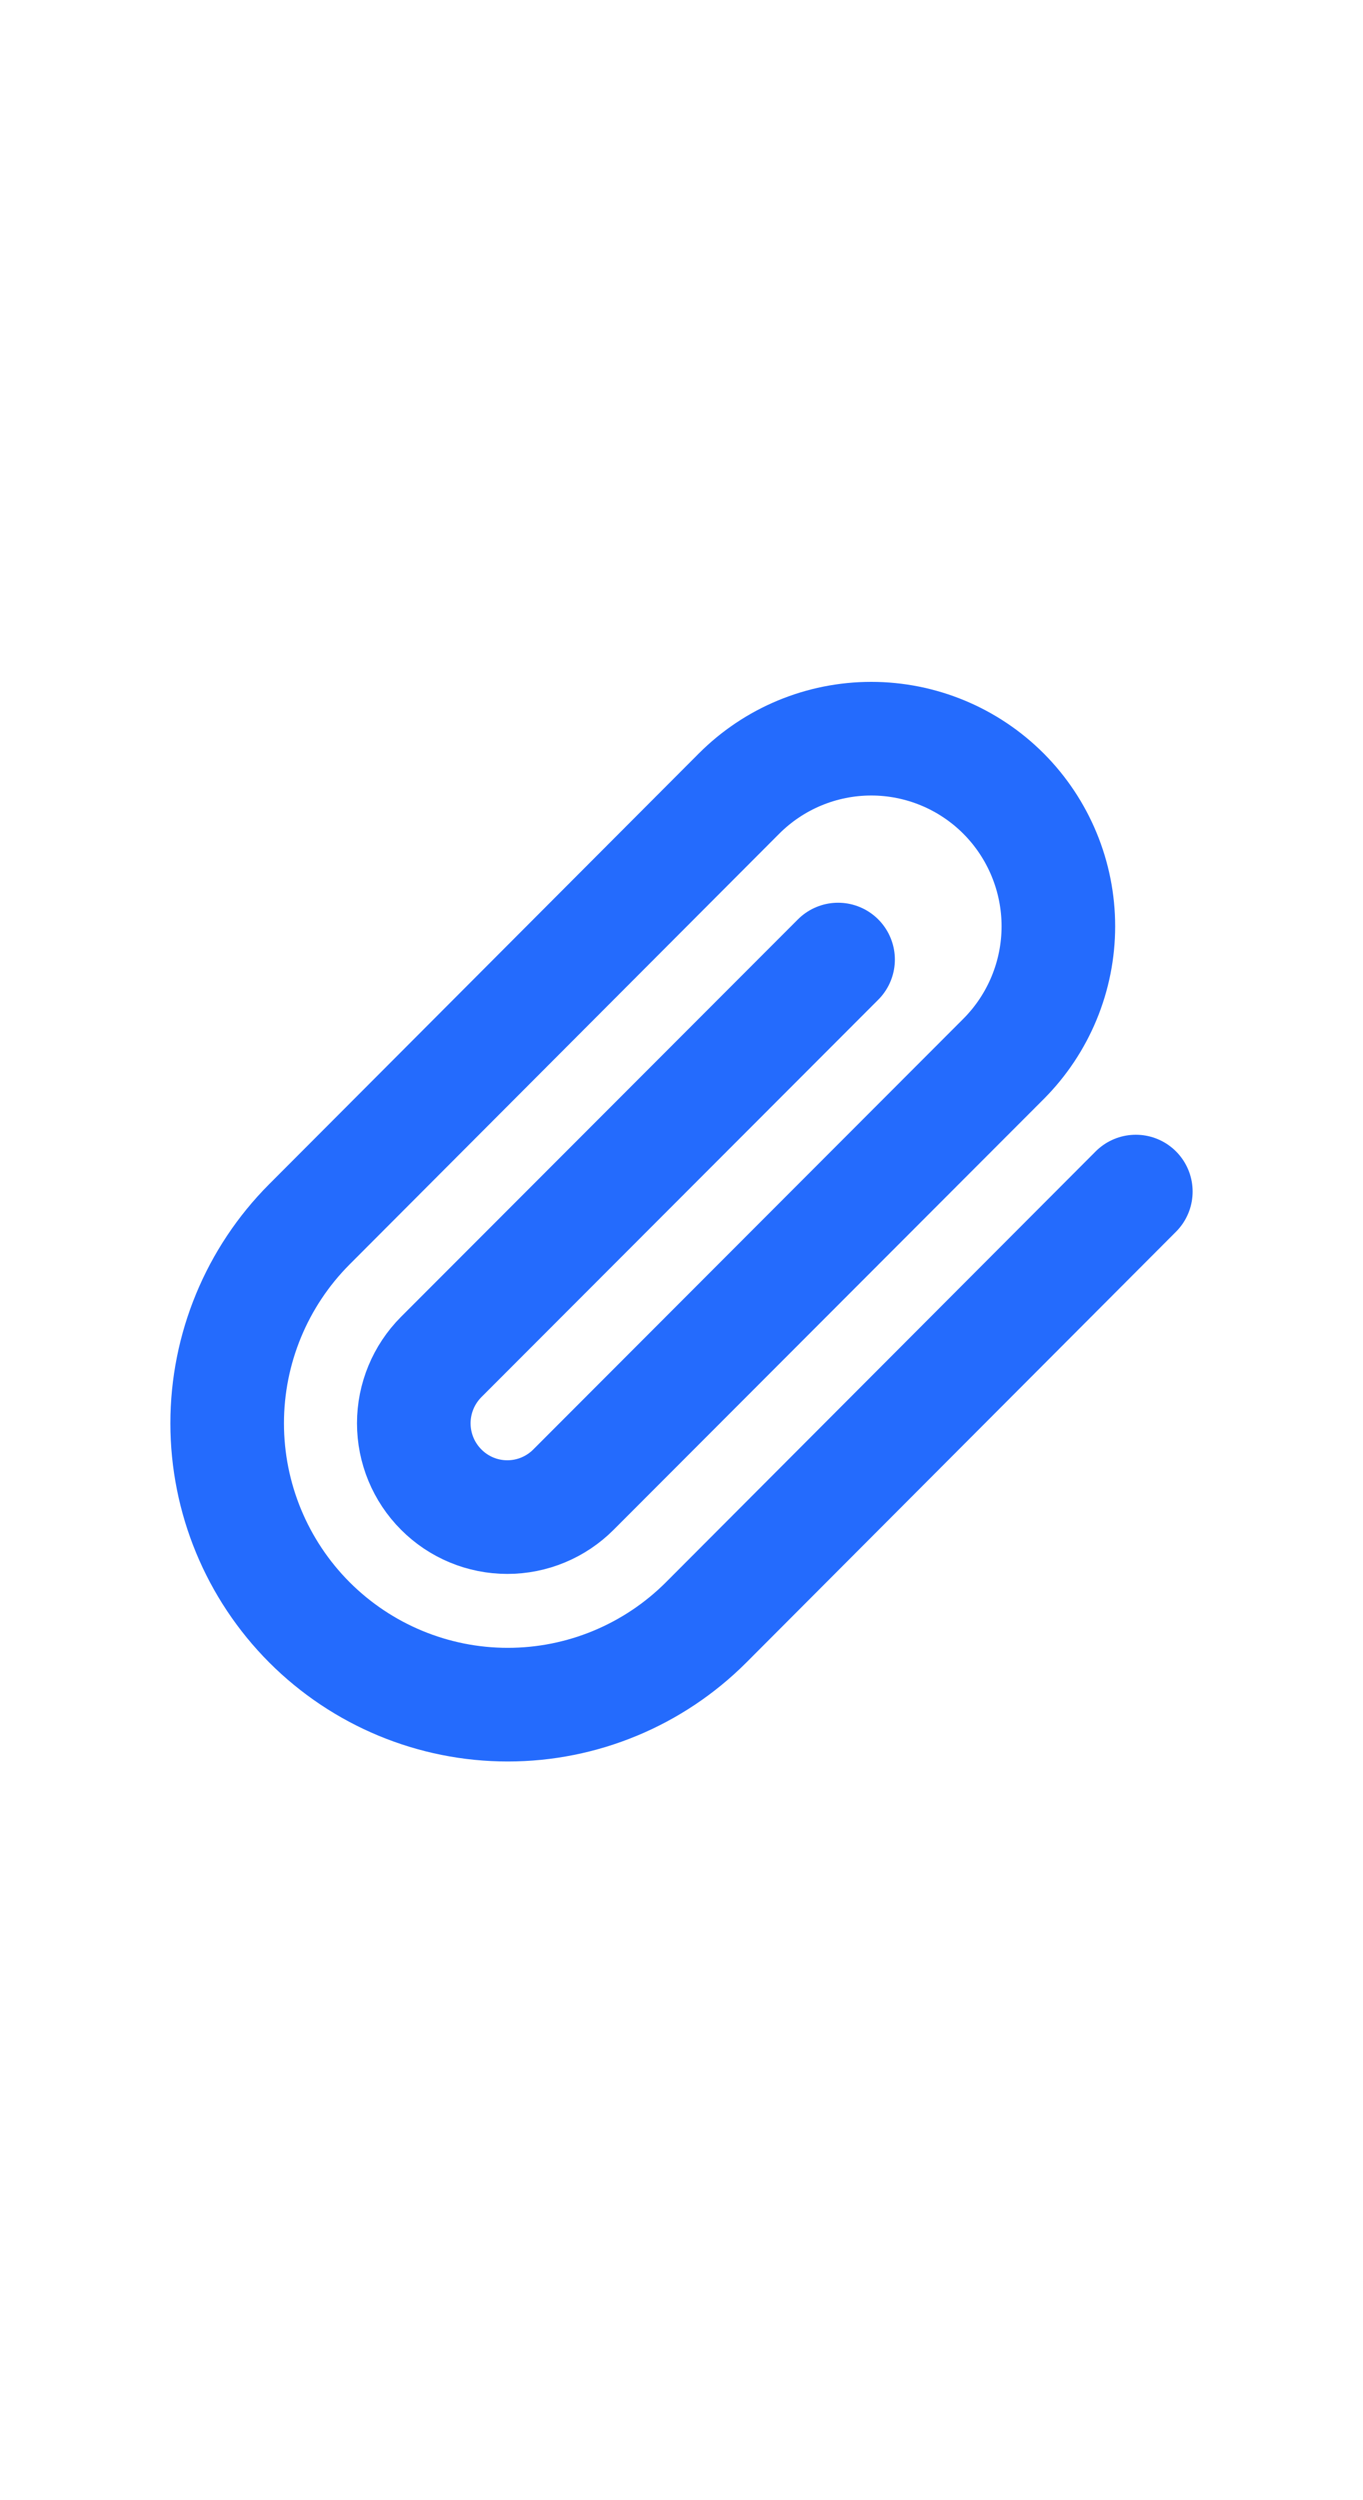<svg width="24" height="44" viewBox="0 0 24 44" fill="none" xmlns="http://www.w3.org/2000/svg">
<path d="M20 20.97L12.436 28.55C11.509 29.478 10.252 30 8.941 30C7.631 30 6.374 29.478 5.447 28.55C4.521 27.621 4 26.362 4 25.048C4 23.735 4.521 22.476 5.447 21.547L13.012 13.967C13.63 13.348 14.467 13 15.341 13C16.215 13 17.053 13.348 17.671 13.967C18.288 14.586 18.636 15.426 18.636 16.301C18.636 17.177 18.288 18.016 17.671 18.635L10.098 26.215C9.789 26.525 9.37 26.699 8.933 26.699C8.496 26.699 8.077 26.525 7.769 26.215C7.46 25.906 7.286 25.486 7.286 25.048C7.286 24.611 7.46 24.191 7.769 23.881L14.757 16.887" stroke="#246BFD" stroke-width="2" stroke-linecap="round" stroke-linejoin="round"/>
</svg>